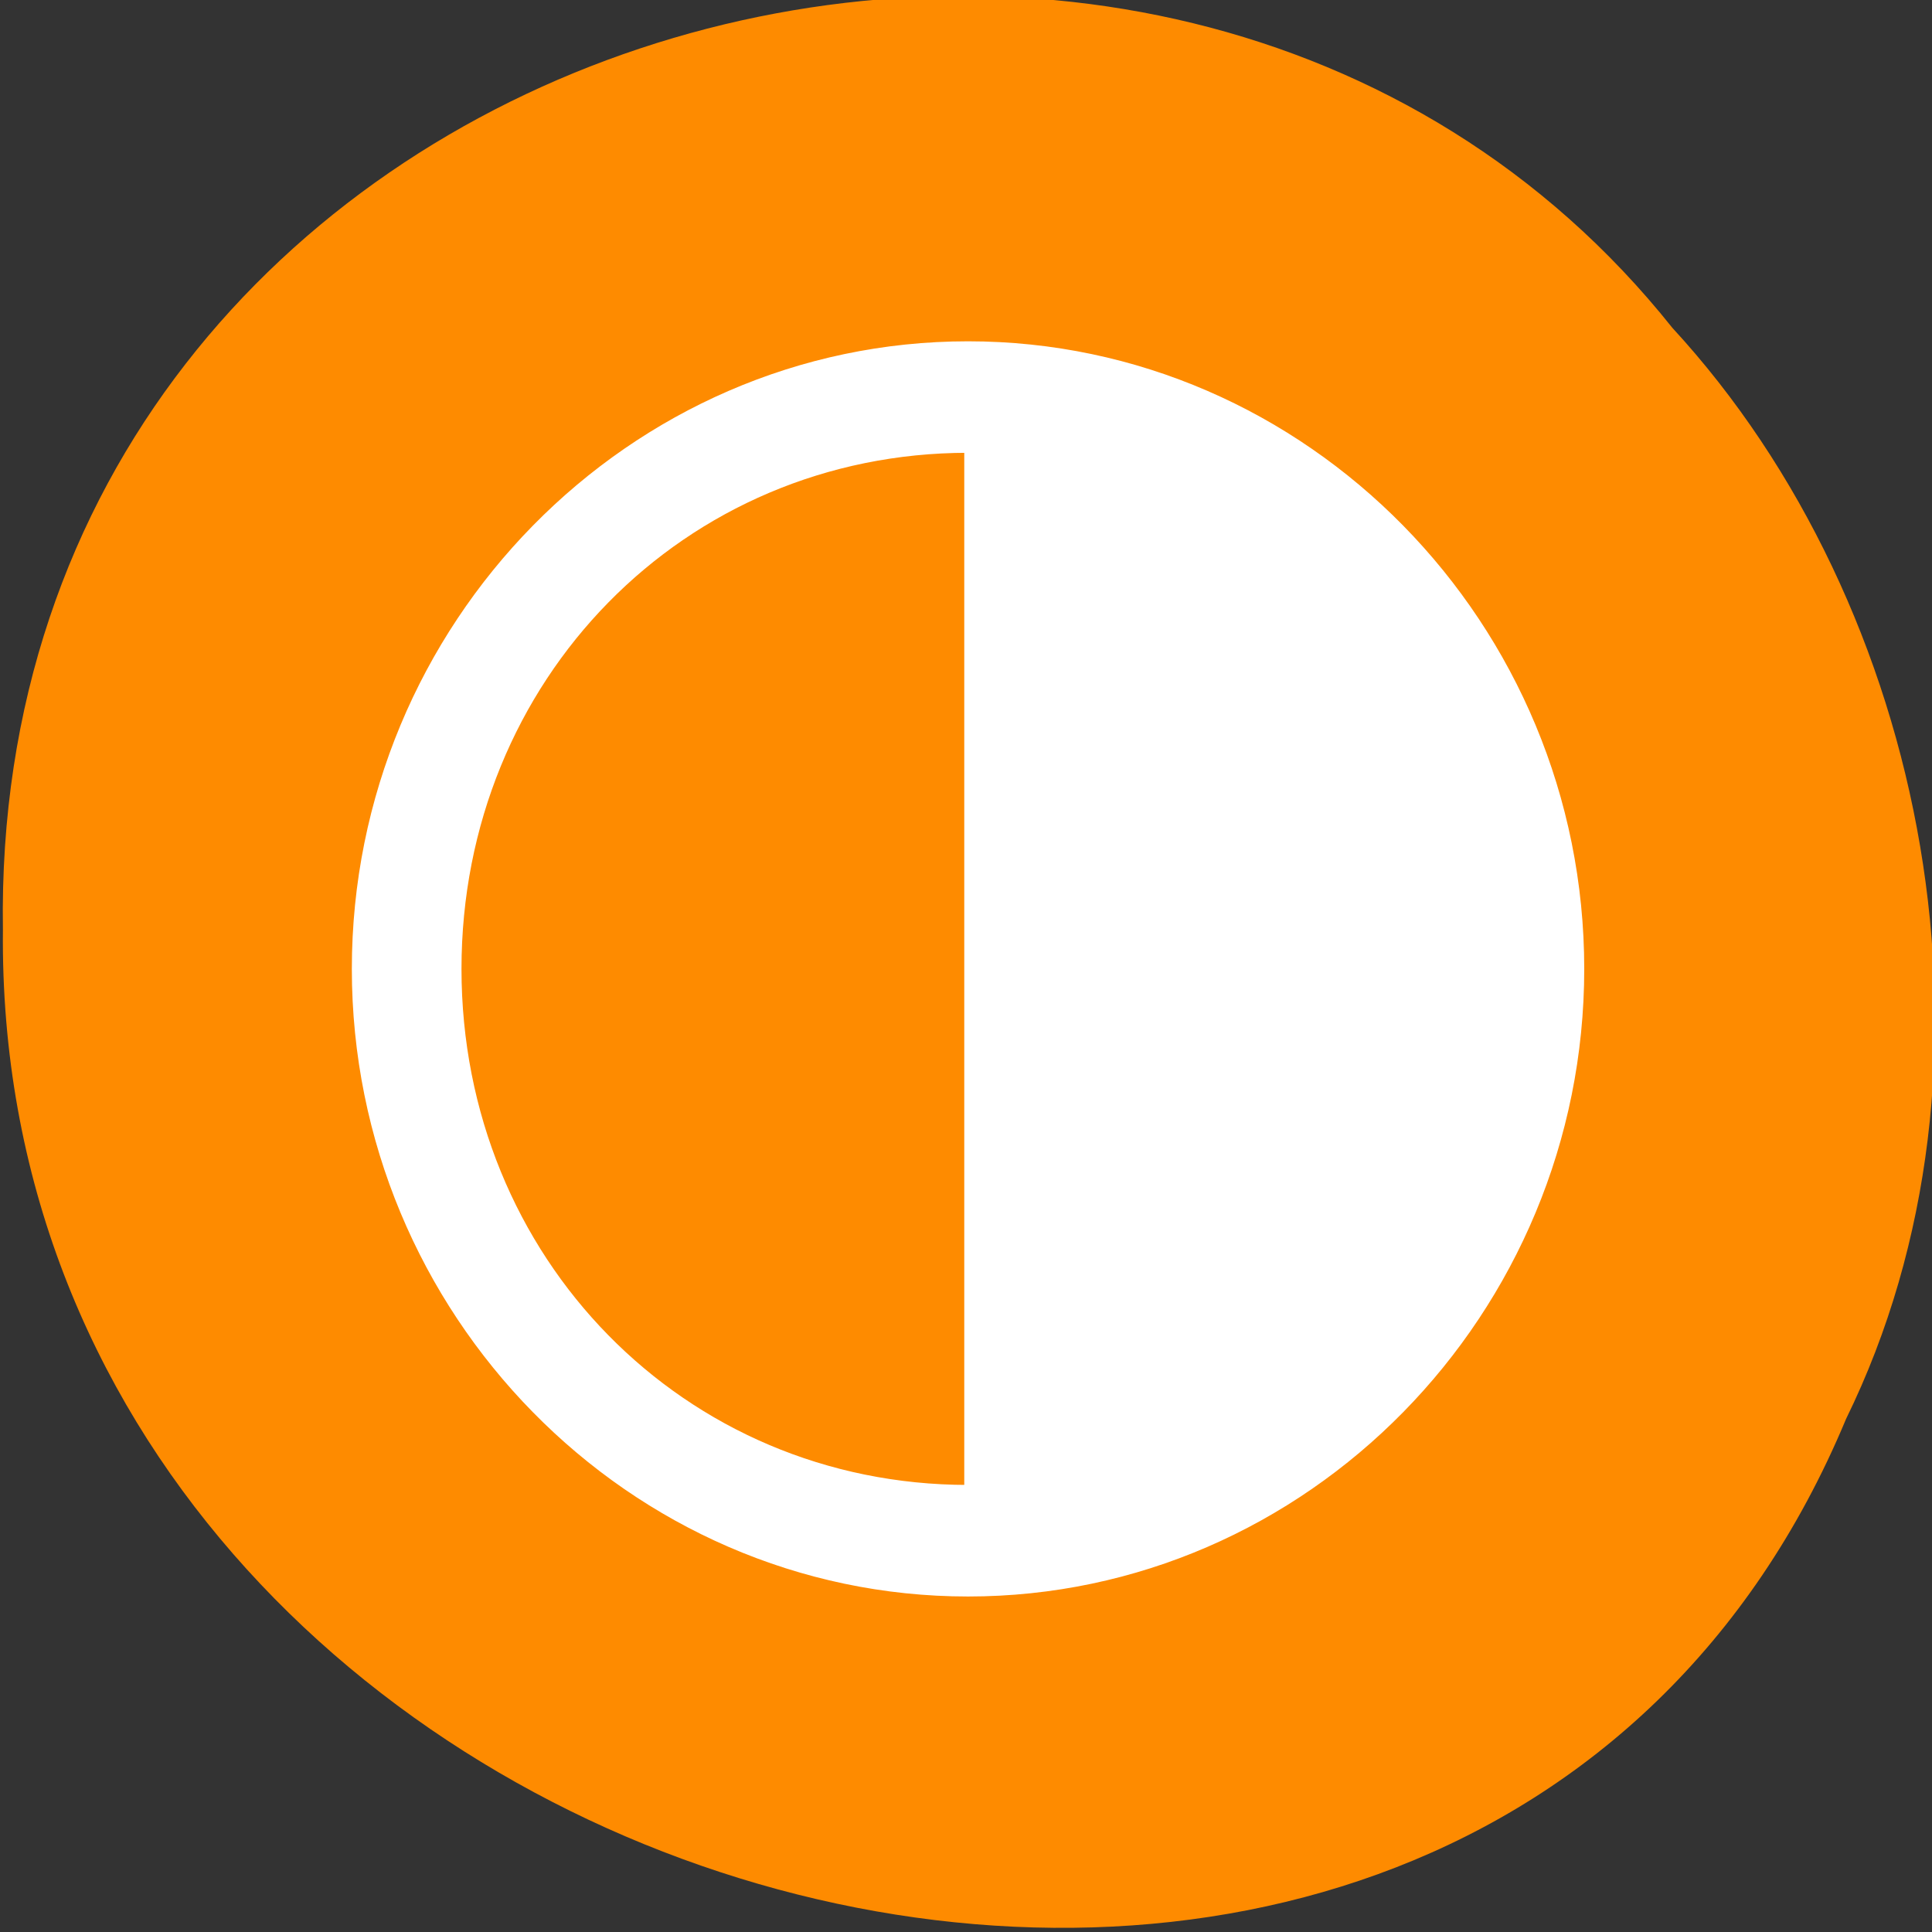 <svg xmlns="http://www.w3.org/2000/svg" viewBox="0 0 256 256"><rect x="0" y="0" width="256" height="256" fill="#333333" stroke="none"/><g fill="#ff8c00" color="#000"><path d="m -461.56 1509.46 c -102.66 -72.48 -252.13 71.24 -188.42 177.65 55.11 98.31 215.88 55.803 236.4 -48.33 13.01 -47.39 -5.347 -103.13 -47.986 -129.32 z" transform="matrix(0.836 -0.526 -0.488 -0.923 1367.08 1338.5)" fill-opacity="0.996"/></g><path d="m 128.27 45.724 c -44.63 0 -81.15 37.2 -81.15 82.66 0 45.46 36.516 82.66 81.15 82.66 44.63 0 81.15 -37.2 81.15 -82.66 0 -45.46 -36.516 -82.66 -81.15 -82.66 z m 0 13.776 v 137.76 c -37.868 0 -67.62 -30.31 -67.62 -68.881 0 -38.574 29.754 -68.881 67.62 -68.881 z" fill="#fff" stroke="#fff" color="#232629"/></svg>